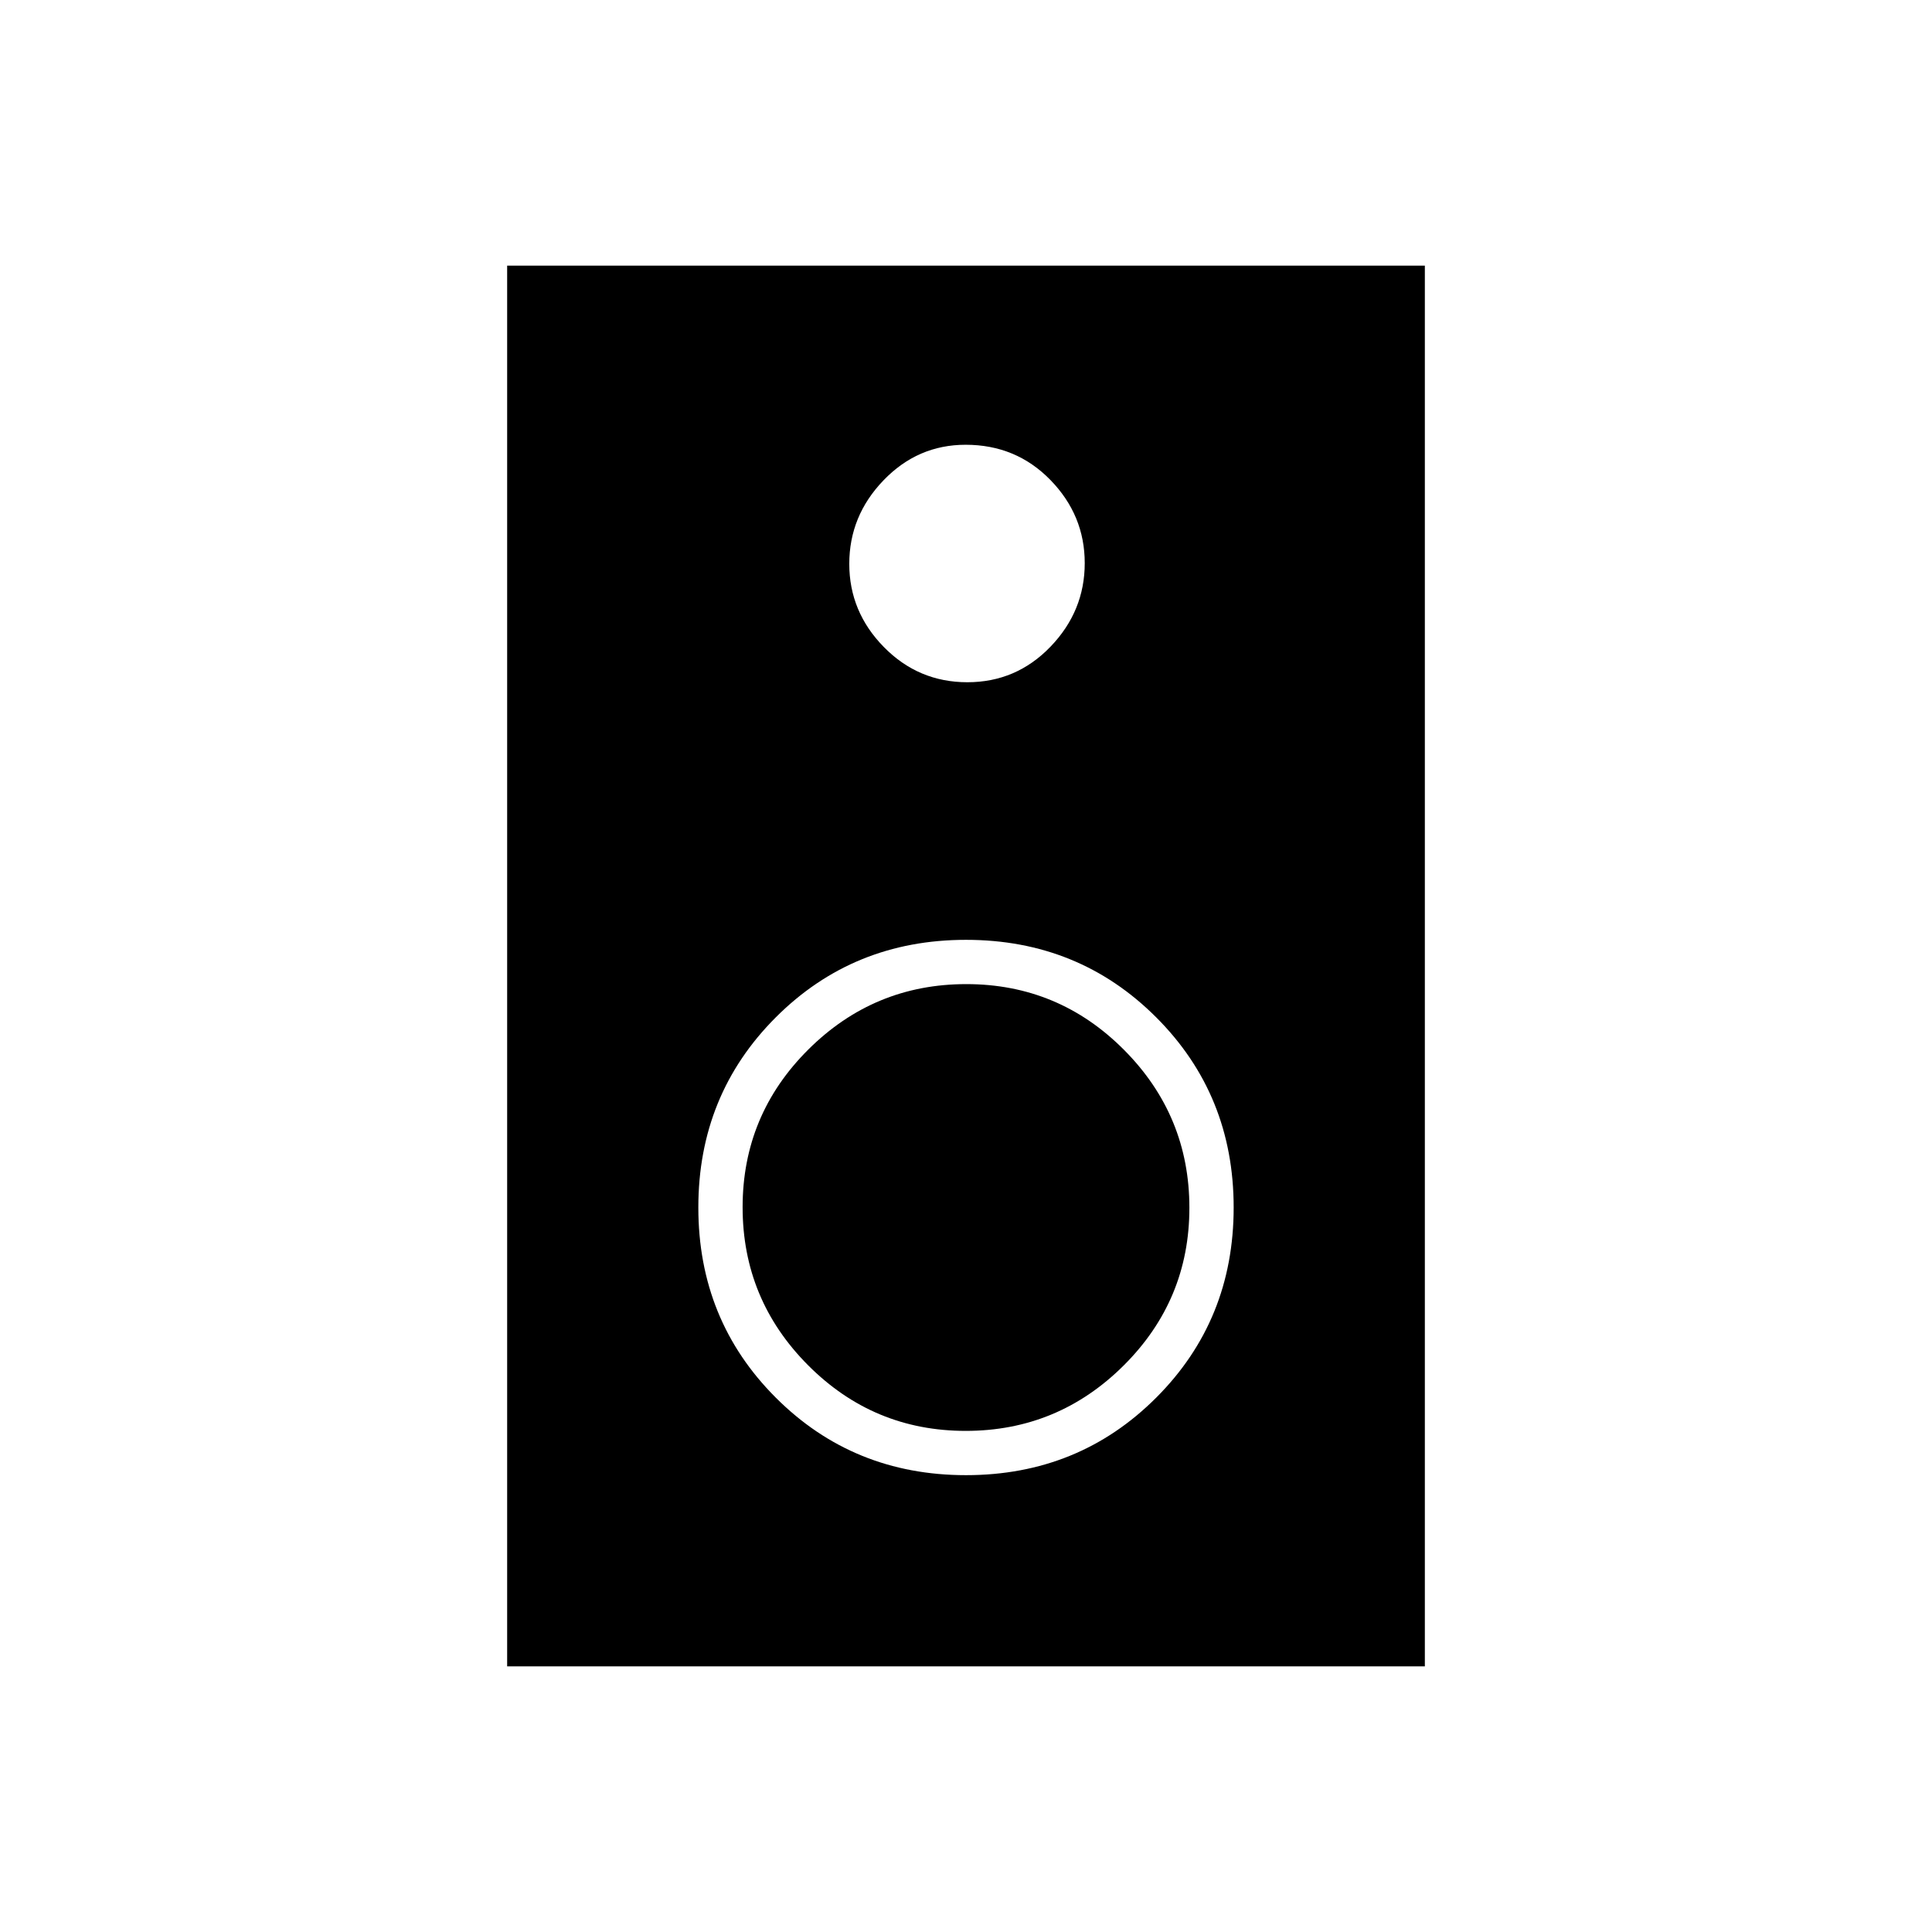 <svg xmlns="http://www.w3.org/2000/svg" height="48" viewBox="0 -960 960 960" width="48"><path d="M708-132H252v-696h456v696ZM480.68-621Q505-621 522-638.68q17-17.67 17-41.5 0-23.82-17.06-41.32T479.82-739Q456-739 439-721.32q-17 17.67-17 41.5 0 23.82 17.18 41.32 17.17 17.5 41.5 17.5ZM480-227q56 0 94.5-38.5T613-360q0-56-38.5-94.5T480-493q-56 0-94.5 38.5T347-360q0 56 38.5 94.5T480-227Zm-.15-22q-45.85 0-78.35-32.65-32.5-32.65-32.5-78.5t32.65-78.35q32.65-32.5 78.5-32.5t78.35 32.65q32.5 32.65 32.5 78.5t-32.65 78.35Q525.7-249 479.85-249Z"/></svg>